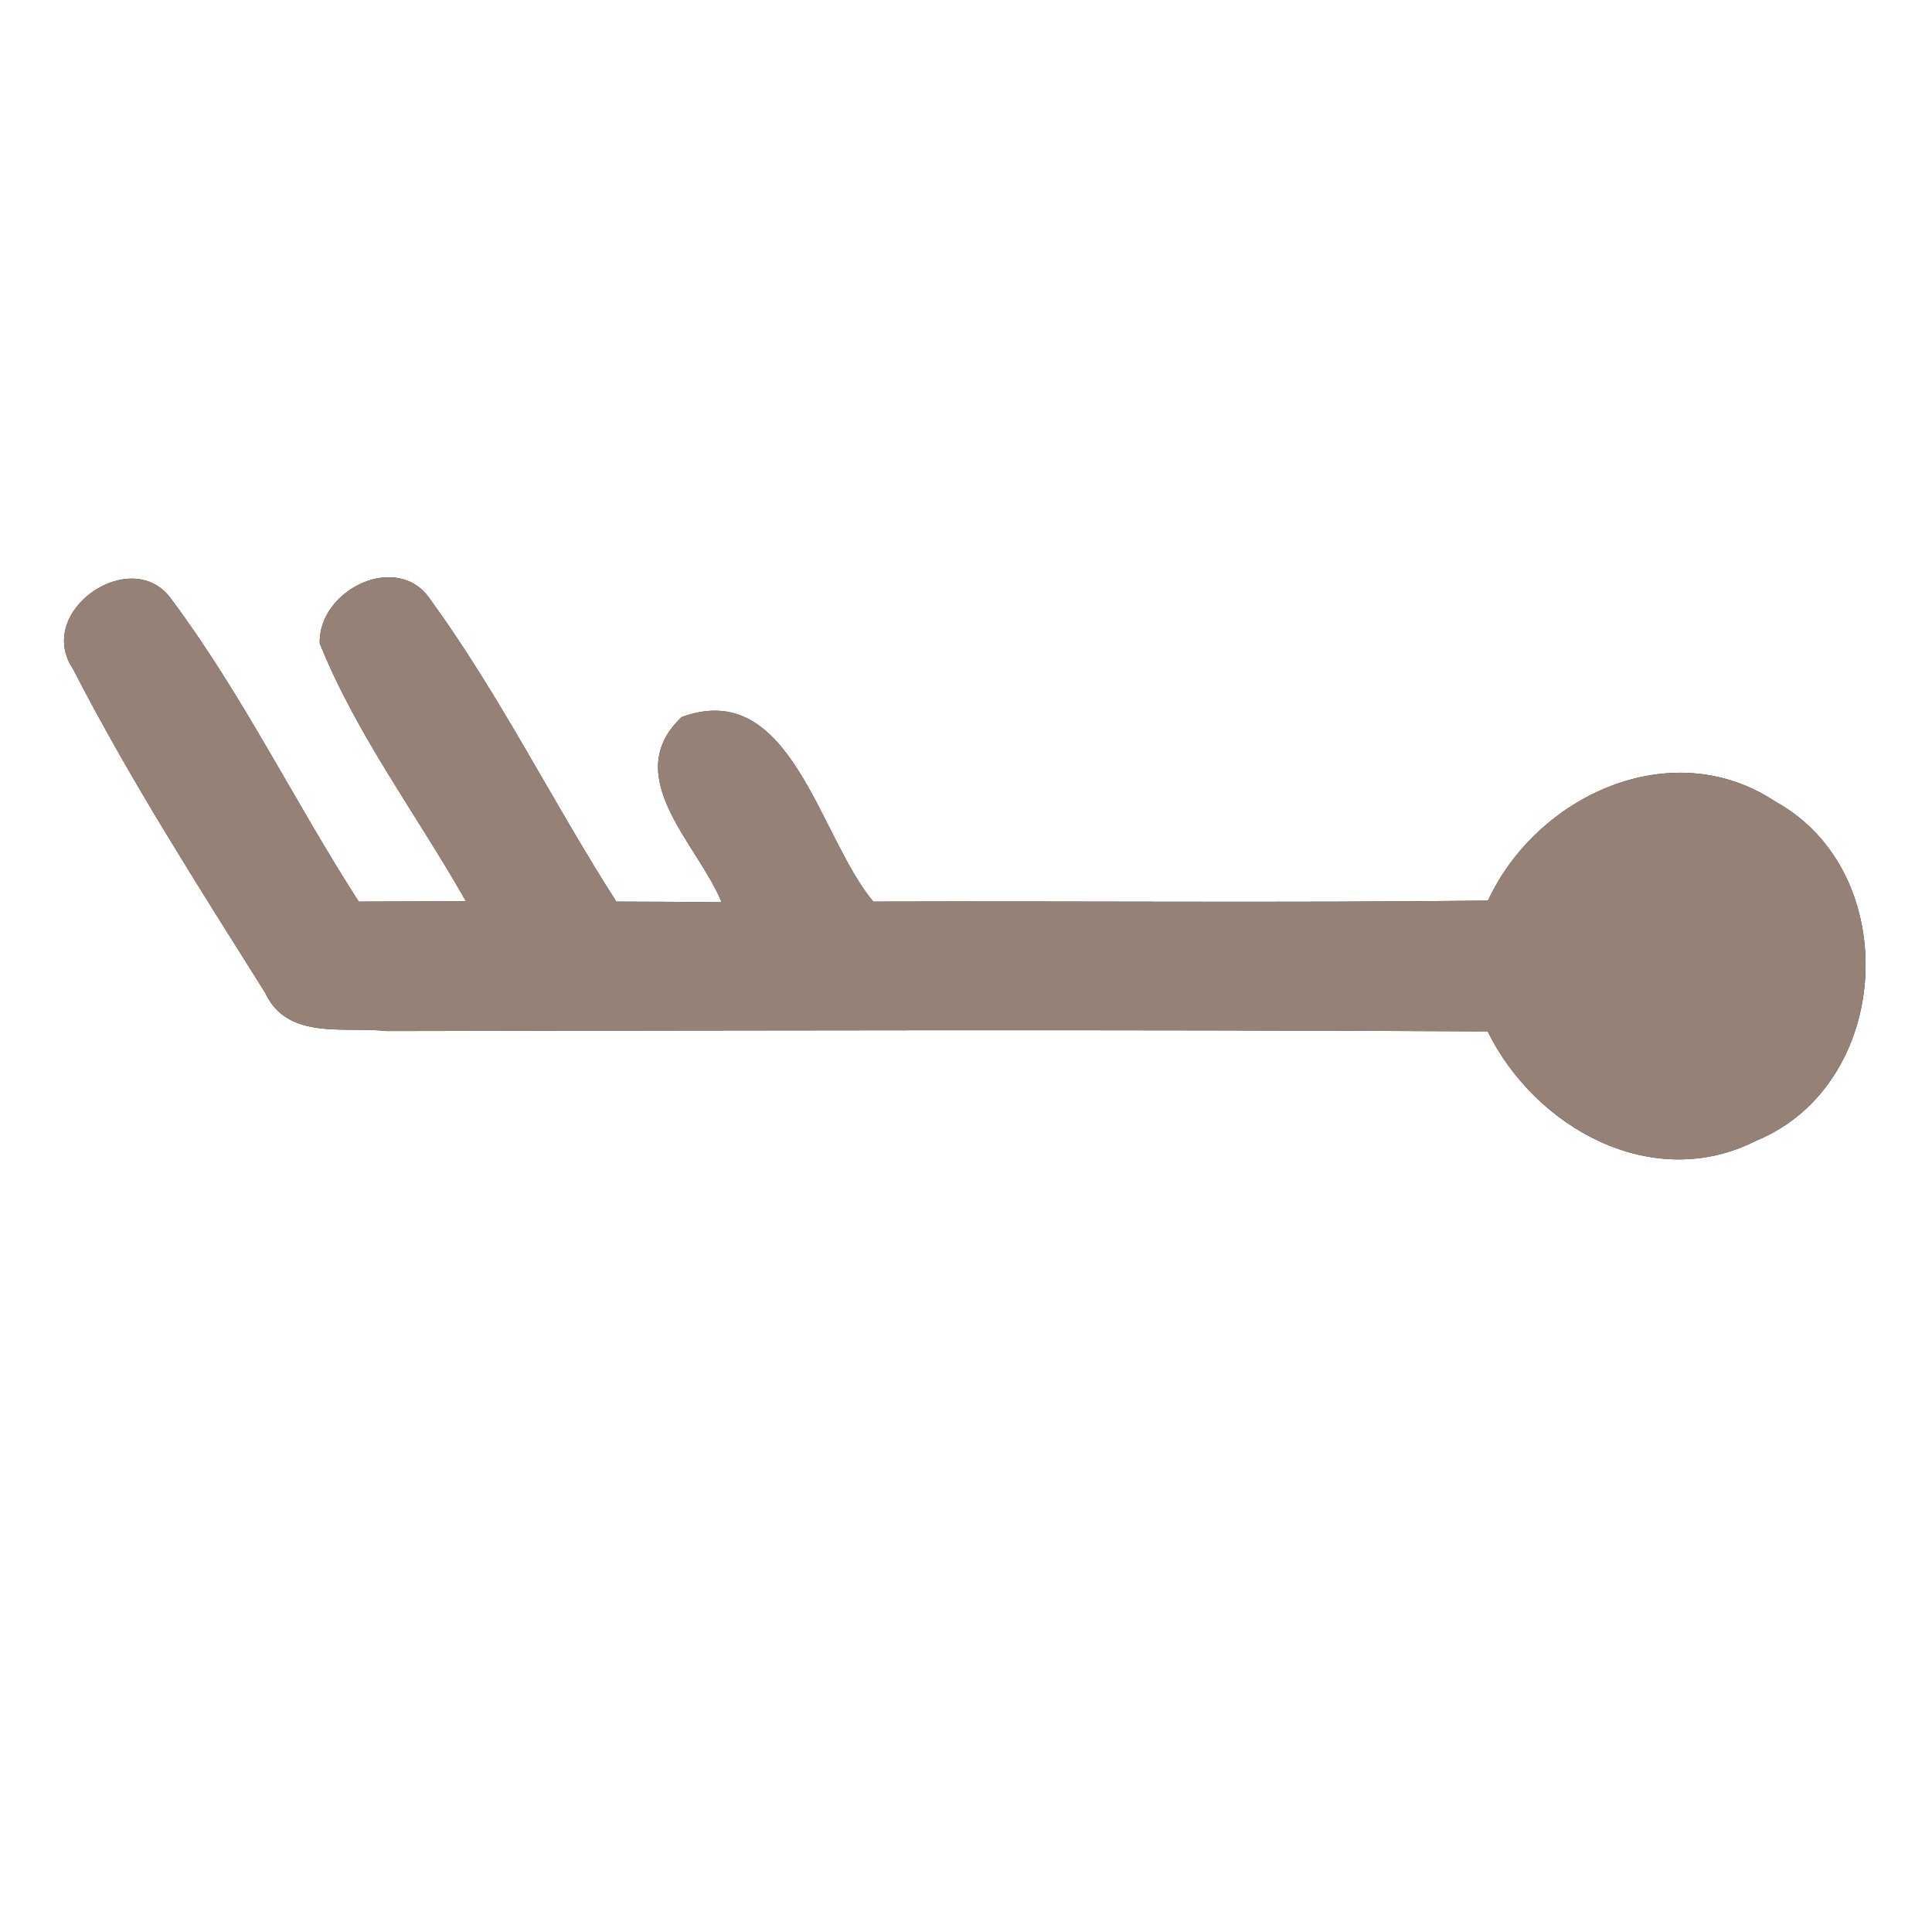<?xml version="1.0" encoding="UTF-8" ?>
<!DOCTYPE svg PUBLIC "-//W3C//DTD SVG 1.1//EN" "http://www.w3.org/Graphics/SVG/1.1/DTD/svg11.dtd">
<svg width="60pt" height="60pt" viewBox="0 0 60 60" version="1.1" xmlns="http://www.w3.org/2000/svg">
<rect x="0" y="0" width="60" height="60" fill="#333333" stroke="none"/>
<g id="#ffffffff">
<path fill="#ffffff" opacity="1.00" d=" M 0.00 0.00 L 60.00 0.00 L 60.00 60.00 L 0.00 60.00 L 0.00 0.00 M 2.27 20.78 C 4.05 24.24 6.17 27.54 8.24 30.84 C 8.93 32.32 10.70 31.87 12.01 32.02 C 23.40 32.00 34.80 31.97 46.20 32.03 C 47.67 35.02 51.31 37.06 54.53 35.43 C 58.78 33.69 59.14 27.10 55.13 24.89 C 51.91 22.76 47.72 24.71 46.21 27.97 C 39.85 28.04 33.49 27.98 27.12 28.00 C 25.42 25.97 24.56 21.02 21.17 22.27 C 19.22 24.11 21.69 26.23 22.41 28.02 C 21.60 28.01 19.96 28.00 19.14 28.00 C 17.16 24.91 15.53 21.60 13.38 18.64 C 12.37 17.09 9.88 18.31 9.93 19.98 C 11.08 22.84 12.96 25.32 14.47 27.99 C 13.64 27.99 11.97 28.00 11.14 28.00 C 9.15 24.91 7.53 21.57 5.33 18.62 C 4.12 16.89 1.05 18.96 2.27 20.78 Z" />
</g>
<g id="#000000ff">
<path fill="#968176" opacity="1.00" d=" M 2.27 20.78 C 1.05 18.96 4.12 16.89 5.33 18.62 C 7.53 21.57 9.15 24.91 11.14 28.00 C 11.97 28.00 13.64 27.99 14.47 27.99 C 12.96 25.32 11.08 22.84 9.93 19.98 C 9.88 18.31 12.37 17.09 13.38 18.64 C 15.53 21.60 17.16 24.91 19.14 28.00 C 19.96 28.00 21.60 28.01 22.41 28.02 C 21.69 26.23 19.22 24.11 21.17 22.27 C 24.56 21.02 25.42 25.97 27.12 28.00 C 33.49 27.98 39.85 28.04 46.21 27.97 C 47.72 24.71 51.91 22.76 55.13 24.89 C 59.14 27.10 58.78 33.69 54.53 35.43 C 51.31 37.06 47.67 35.02 46.20 32.03 C 34.80 31.97 23.40 32.00 12.01 32.02 C 10.70 31.87 8.93 32.32 8.24 30.84 C 6.17 27.54 4.05 24.24 2.27 20.78 Z" />
</g>
</svg>
